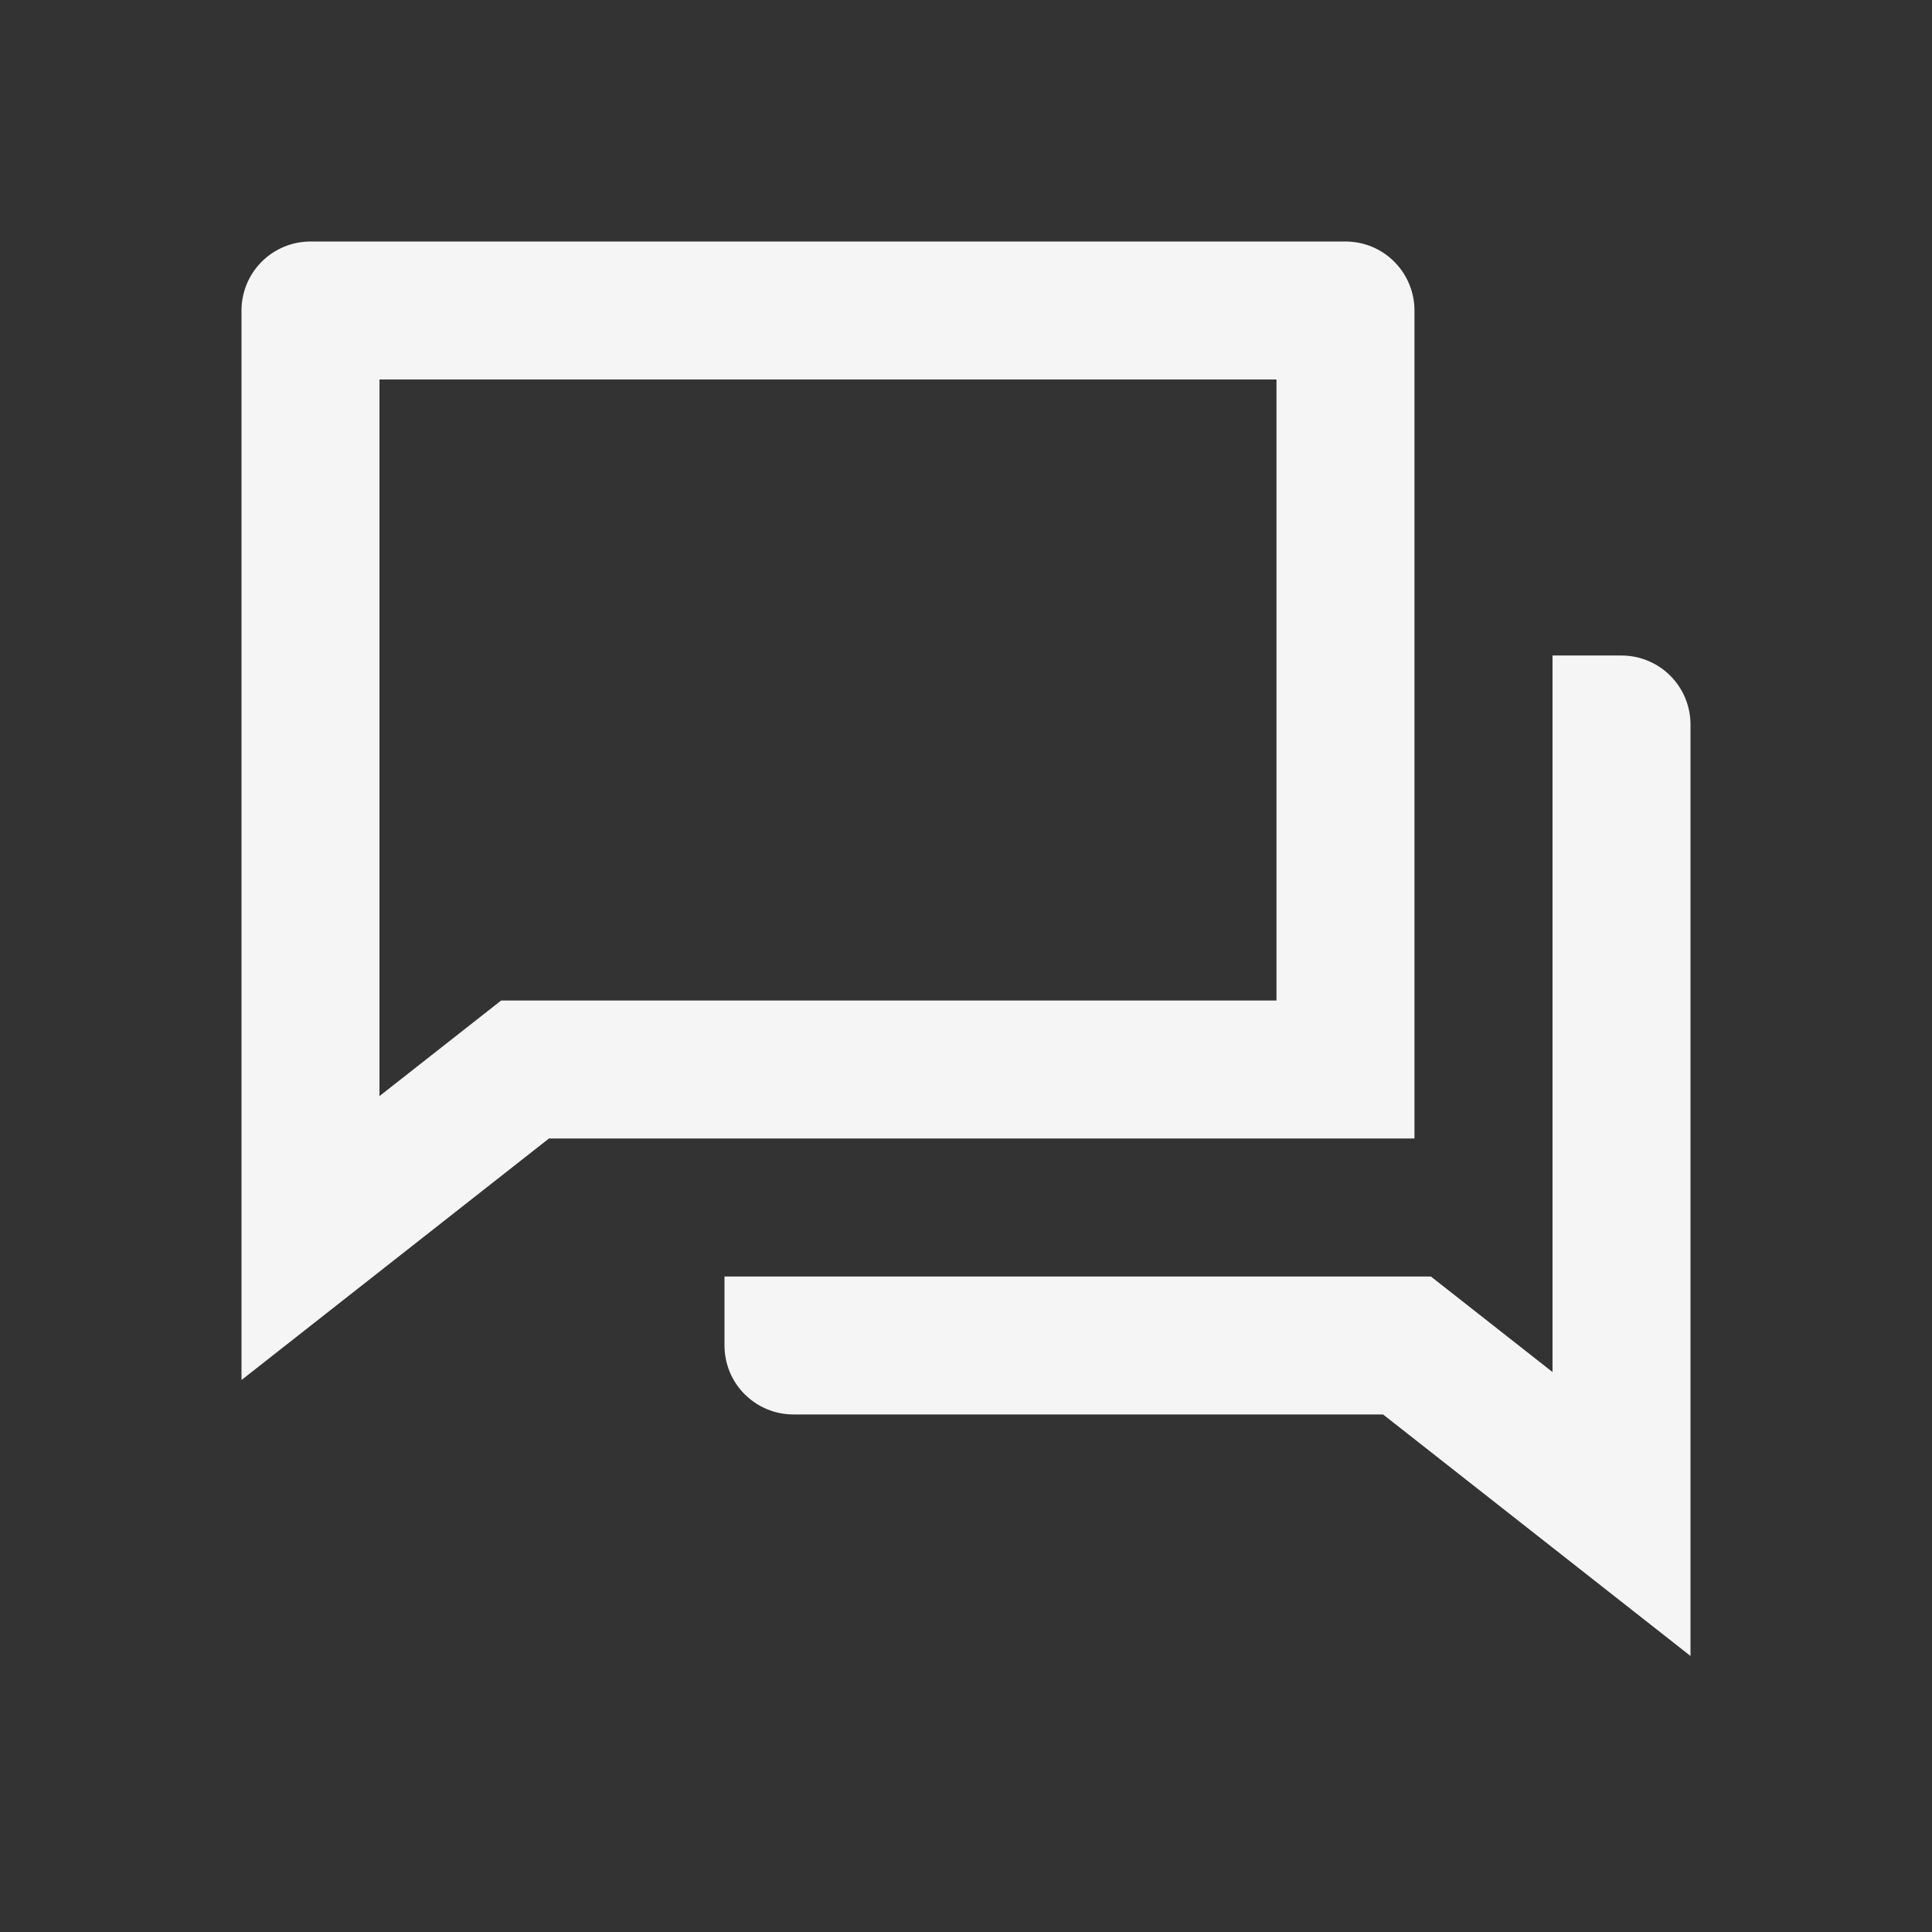 <svg width="24" height="24" viewBox="0 0 24 24" fill="none" xmlns="http://www.w3.org/2000/svg">
<rect x="0" y="0" width="24" height="24" fill="#333333" stroke="none"/>
<path d="M6.819 14.143L3 17.143V3.857C3 3.63 3.09 3.412 3.251 3.251C3.412 3.09 3.63 3 3.857 3H16.714C16.942 3 17.16 3.09 17.32 3.251C17.481 3.412 17.571 3.63 17.571 3.857V14.143H6.819ZM6.225 12.429H15.857V4.714H4.714V13.616L6.225 12.429ZM9 15.857H17.775L19.286 17.044V8.143H20.143C20.37 8.143 20.588 8.233 20.749 8.394C20.91 8.555 21 8.773 21 9V20.571L17.181 17.571H9.857C9.63 17.571 9.412 17.481 9.251 17.32C9.09 17.16 9 16.942 9 16.714V15.857Z" fill="#F5F5F5"/>
</svg>
